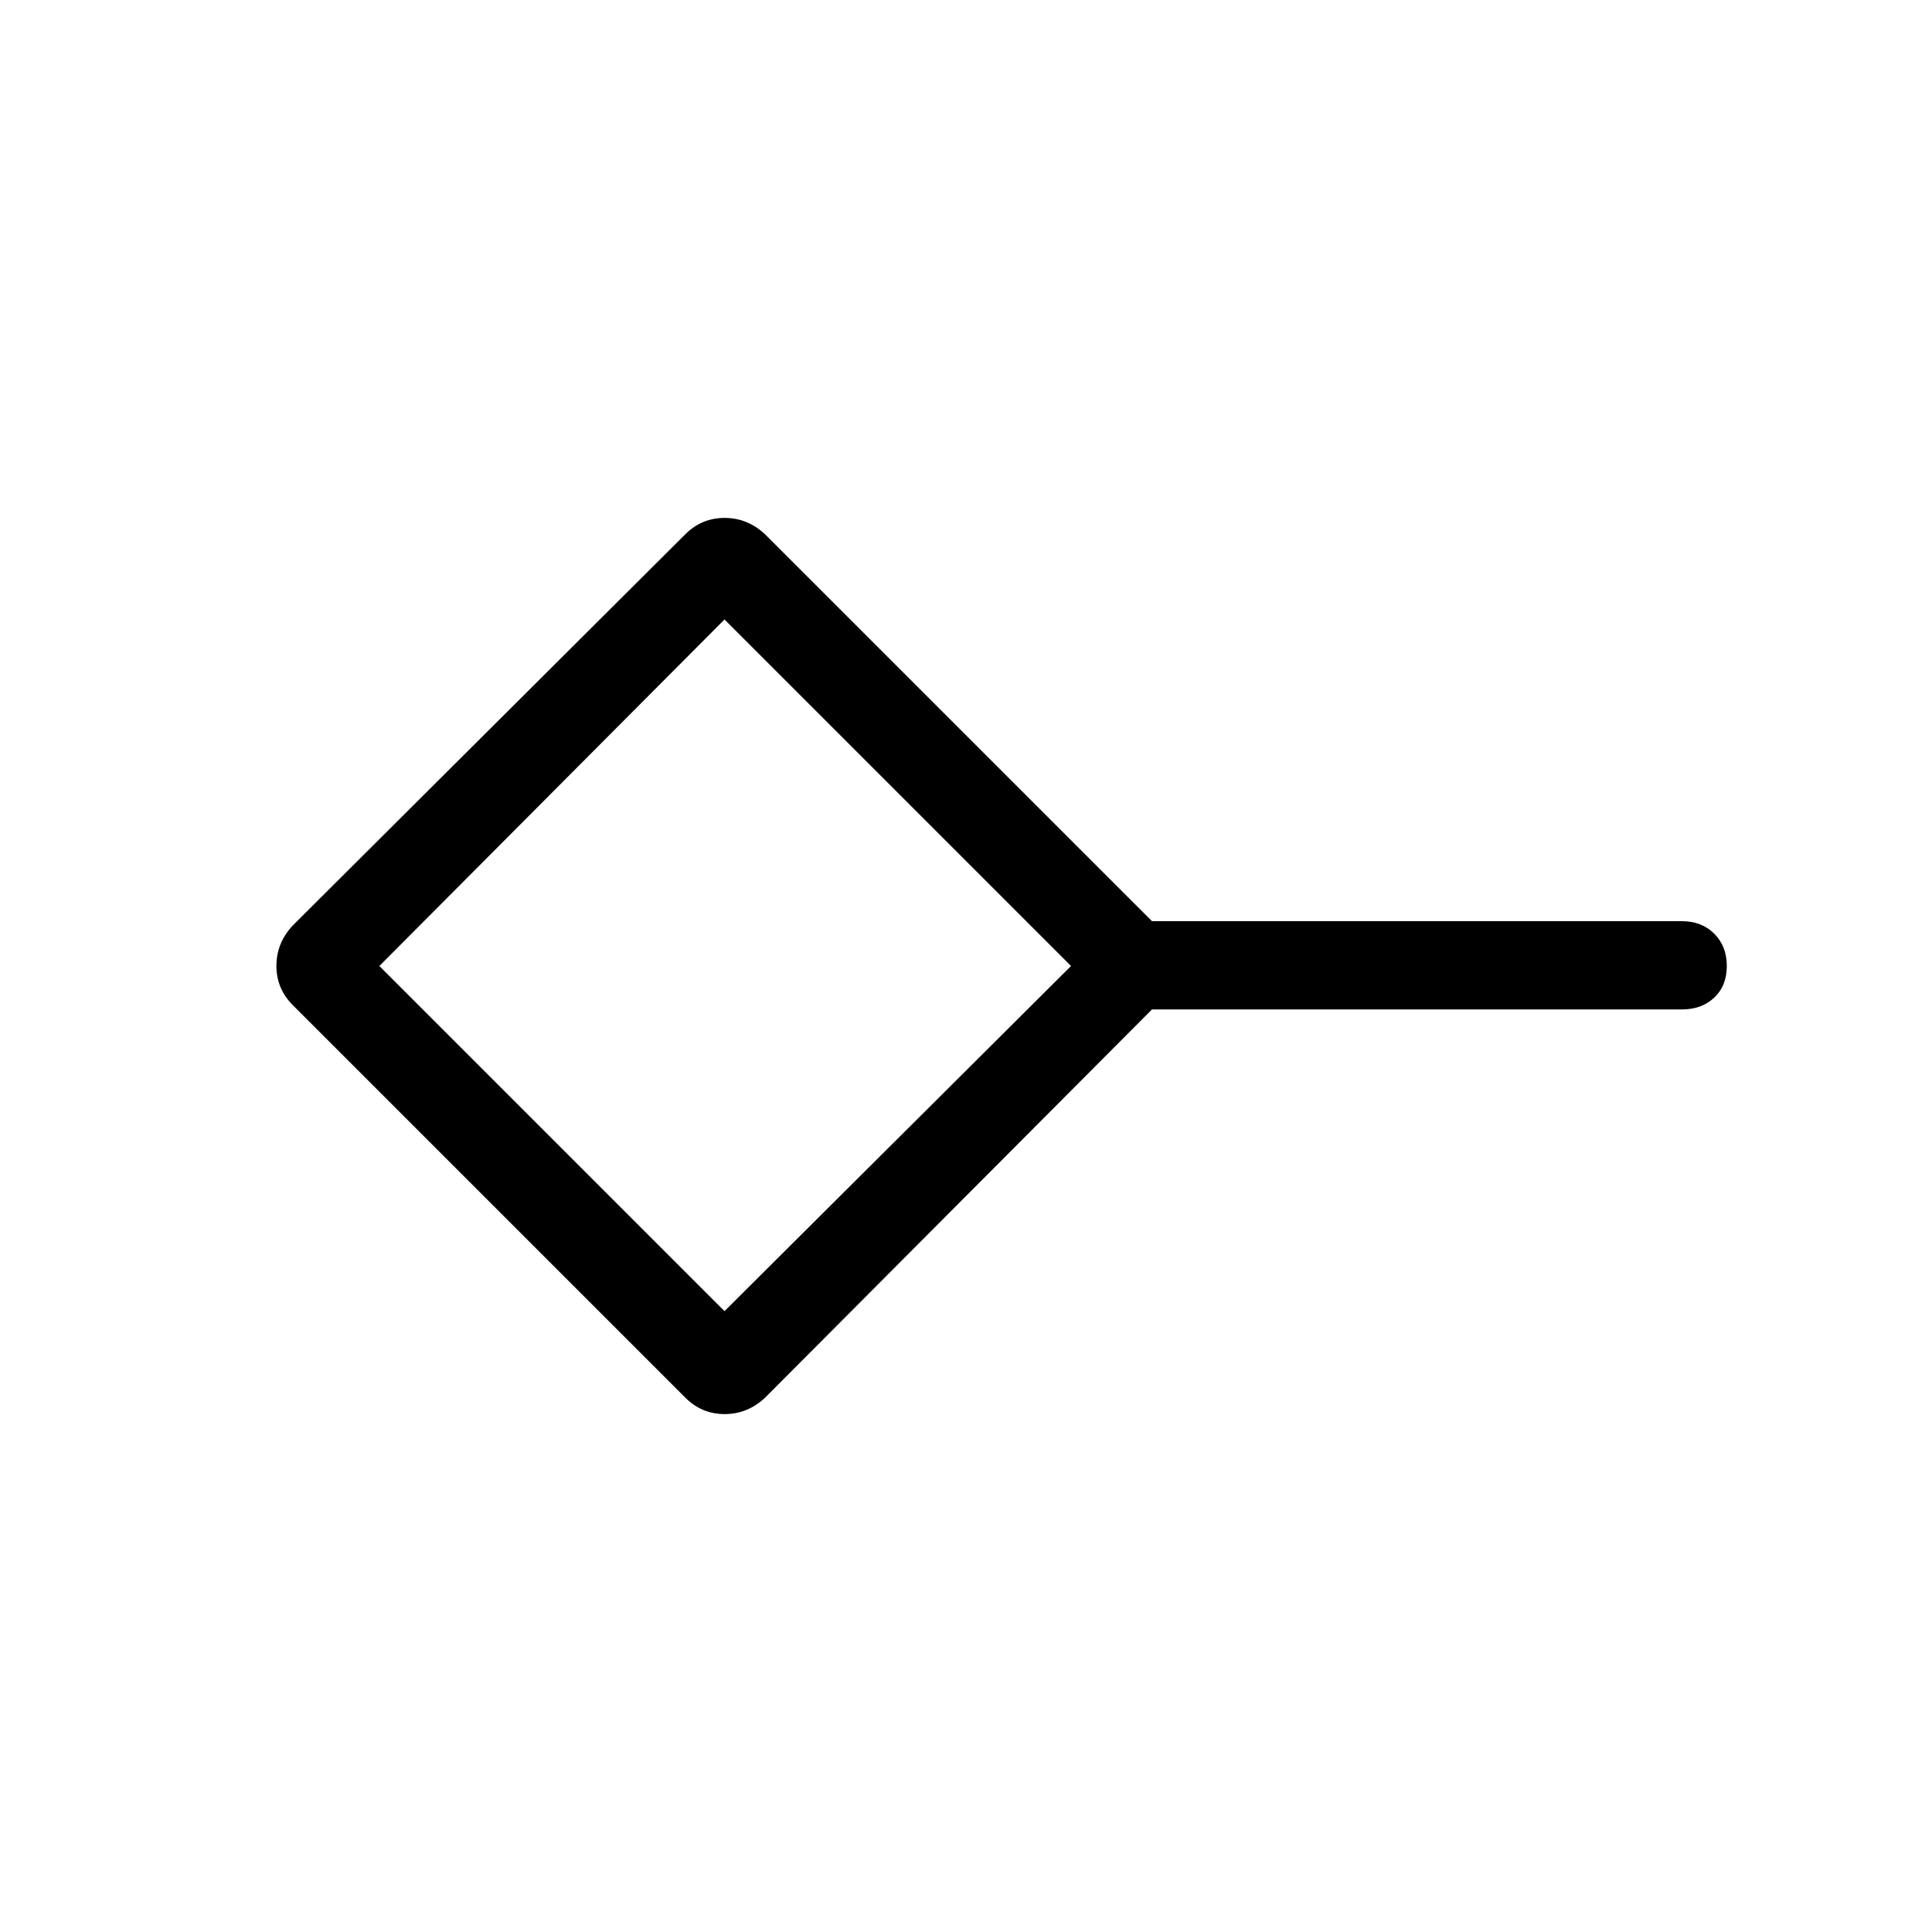 <svg xmlns="http://www.w3.org/2000/svg" height="48" viewBox="0 -960 960 960" width="48"><path d="M360-308.5 532.19-480 360-652.19 188.5-480 360-308.5Zm-19.46 43L145.5-460.54q-8.15-8.15-8.15-19.52t8.11-20.06l195.08-194.42q8.15-8.11 19.52-8.11t20.06 8.11l192.3 192.27h263.35q9.81 0 16.04 6.23 6.23 6.23 6.23 16.04 0 9.81-6.23 15.69-6.23 5.89-16.04 5.89H572.42l-192.3 192.96q-8.69 8.11-20.06 8.11t-19.52-8.15ZM360-480Z"/></svg>